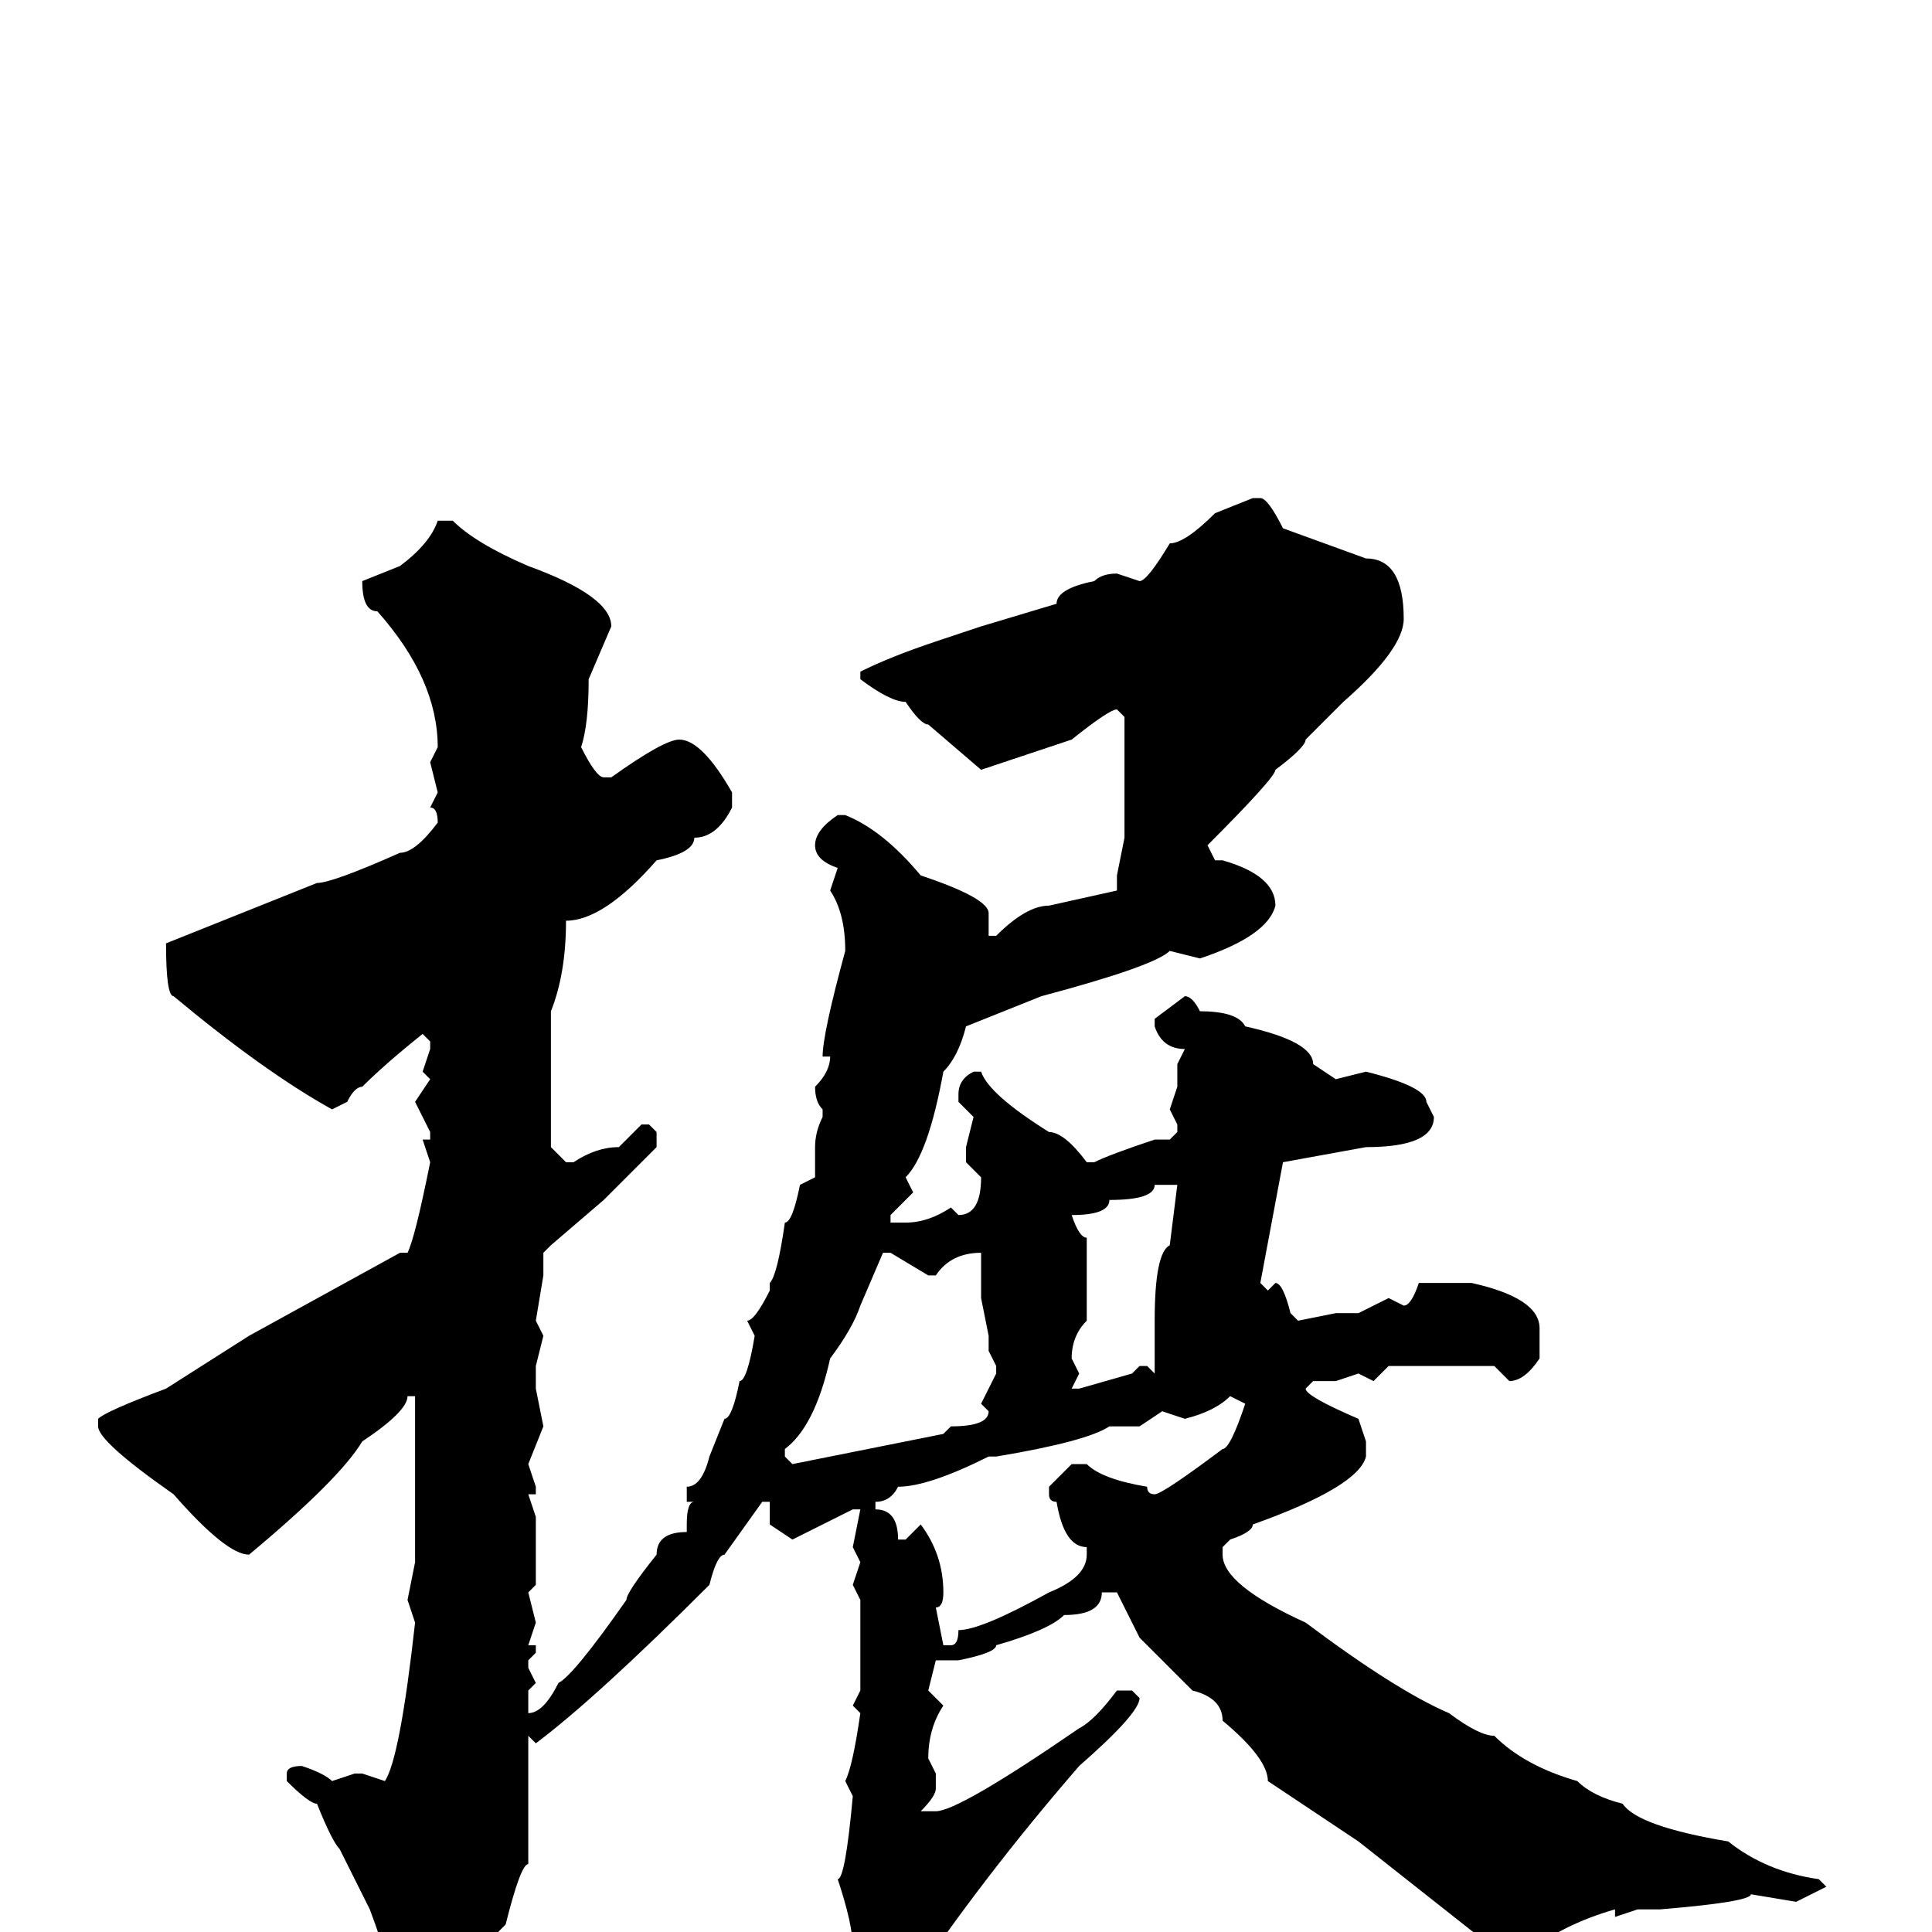 <svg xmlns="http://www.w3.org/2000/svg" viewBox="0 -256 256 256">
	<path fill="#000000" d="M167 -190Q168 -190 170 -186L181 -182Q186 -182 186 -174Q186 -170 178 -163L173 -158Q173 -157 169 -154Q169 -153 160 -144L161 -142H162Q169 -140 169 -136Q168 -132 159 -129L155 -130Q153 -128 138 -124L128 -120Q127 -116 125 -114Q123 -103 120 -100L121 -98L118 -95V-94H120Q123 -94 126 -96L127 -95Q130 -95 130 -100L128 -102V-104L129 -108L127 -110V-111Q127 -113 129 -114H130Q131 -111 139 -106Q141 -106 144 -102H145Q147 -103 153 -105H155L156 -106V-107L155 -109L156 -112V-115L157 -117Q154 -117 153 -120V-121L157 -124Q158 -124 159 -122Q164 -122 165 -120Q174 -118 174 -115L177 -113L181 -114Q189 -112 189 -110L190 -108Q190 -104 181 -104L170 -102L167 -86L168 -85L169 -86Q170 -86 171 -82L172 -81L177 -82H180L184 -84L186 -83Q187 -83 188 -86H191H195Q204 -84 204 -80V-76Q202 -73 200 -73L198 -75H184L182 -73L180 -74L177 -73H174L173 -72Q173 -71 180 -68L181 -65V-63Q180 -59 166 -54Q166 -53 163 -52L162 -51V-50Q162 -46 173 -41Q185 -32 192 -29Q196 -26 198 -26Q202 -22 209 -20Q211 -18 215 -17Q217 -14 229 -12Q234 -8 241 -7L242 -6L238 -4L232 -5Q232 -4 220 -3H217L214 -2V-3Q207 -1 202 3H199L180 -12L168 -20Q168 -23 162 -28Q162 -31 158 -32L151 -39L148 -45H146Q146 -42 141 -42Q139 -40 132 -38Q132 -37 127 -36H126H124L123 -32L125 -30Q123 -27 123 -23L124 -21H123H124V-19Q124 -18 122 -16H123H124Q127 -16 143 -27Q145 -28 148 -32H150L151 -31Q151 -29 143 -22Q130 -7 120 8H118Q113 8 113 2Q113 -1 111 -7Q112 -7 113 -18L112 -20Q113 -22 114 -29L113 -30L114 -32V-44L113 -46L114 -49L113 -51L114 -56H113L105 -52L102 -54V-56V-57H101L96 -50Q95 -50 94 -46Q79 -31 71 -25L70 -26V-24V-17V-9Q69 -9 67 -1Q60 6 60 9Q59 9 54 14L51 12L52 8Q52 5 49 -3L45 -11Q44 -12 42 -17Q41 -17 38 -20V-21Q38 -22 40 -22Q43 -21 44 -20L47 -21H48L51 -20Q53 -23 55 -41L54 -44L55 -49V-60V-71H54Q54 -69 48 -65Q45 -60 33 -50Q30 -50 23 -58Q13 -65 13 -67V-68Q14 -69 22 -72L33 -79L53 -90H54Q55 -92 57 -102L56 -105H57V-106L55 -110L57 -113L56 -114L57 -117V-118L56 -119Q51 -115 48 -112Q47 -112 46 -110L44 -109Q35 -114 23 -124Q22 -124 22 -131L42 -139Q44 -139 53 -143Q55 -143 58 -147Q58 -149 57 -149L58 -151L57 -155L58 -157Q58 -166 50 -175Q48 -175 48 -179L53 -181Q57 -184 58 -187H60Q63 -184 70 -181Q81 -177 81 -173L78 -166Q78 -160 77 -157Q79 -153 80 -153H81Q88 -158 90 -158Q93 -158 97 -151V-149Q95 -145 92 -145Q92 -143 87 -142Q80 -134 75 -134Q75 -127 73 -122V-113V-112V-109V-104L75 -102H76Q79 -104 82 -104L85 -107H86L87 -106V-104L80 -97L73 -91L72 -90V-87L71 -81L72 -79L71 -75V-72L72 -67L70 -62L71 -59V-58H70L71 -55V-46L70 -45L71 -41L70 -38H71V-37L70 -36V-35L71 -33L70 -32V-29Q72 -29 74 -33Q76 -34 83 -44Q83 -45 87 -50Q87 -53 91 -53V-54Q91 -57 92 -57H91V-59Q93 -59 94 -63L96 -68Q97 -68 98 -73Q99 -73 100 -79L99 -81Q100 -81 102 -85V-86Q103 -87 104 -94Q105 -94 106 -99L108 -100V-104Q108 -106 109 -108V-109Q108 -110 108 -112Q110 -114 110 -116H109Q109 -119 112 -130Q112 -135 110 -138L111 -141Q108 -142 108 -144Q108 -146 111 -148H112Q117 -146 122 -140Q131 -137 131 -135V-132H132Q136 -136 139 -136L148 -138V-140L149 -145V-161L148 -162Q147 -162 142 -158L130 -154L123 -160Q122 -160 120 -163Q118 -163 114 -166V-167Q118 -169 124 -171L130 -173L140 -176Q140 -178 145 -179Q146 -180 148 -180L151 -179Q152 -179 155 -184Q157 -184 161 -188L166 -190ZM153 -99Q153 -97 147 -97Q147 -95 142 -95Q143 -92 144 -92V-90V-81Q142 -79 142 -76L143 -74L142 -72H143L150 -74L151 -75H152L153 -74V-75V-77V-81Q153 -90 155 -91L156 -99ZM117 -90L114 -83Q113 -80 110 -76Q108 -67 104 -64V-63L105 -62L125 -66L126 -67Q131 -67 131 -69L130 -70L132 -74V-75L131 -77V-79L130 -84V-89V-90Q126 -90 124 -87H123L118 -90ZM157 -68L154 -69L151 -67H147Q144 -65 132 -63H131Q123 -59 119 -59Q118 -57 116 -57V-56Q119 -56 119 -52H120L122 -54Q125 -50 125 -45Q125 -43 124 -43L125 -38H126Q127 -38 127 -40Q130 -40 139 -45Q144 -47 144 -50V-51Q141 -51 140 -57Q139 -57 139 -58V-59L142 -62H144Q146 -60 152 -59Q152 -58 153 -58Q154 -58 162 -64Q163 -64 165 -70L163 -71Q161 -69 157 -68Z"/>
</svg>